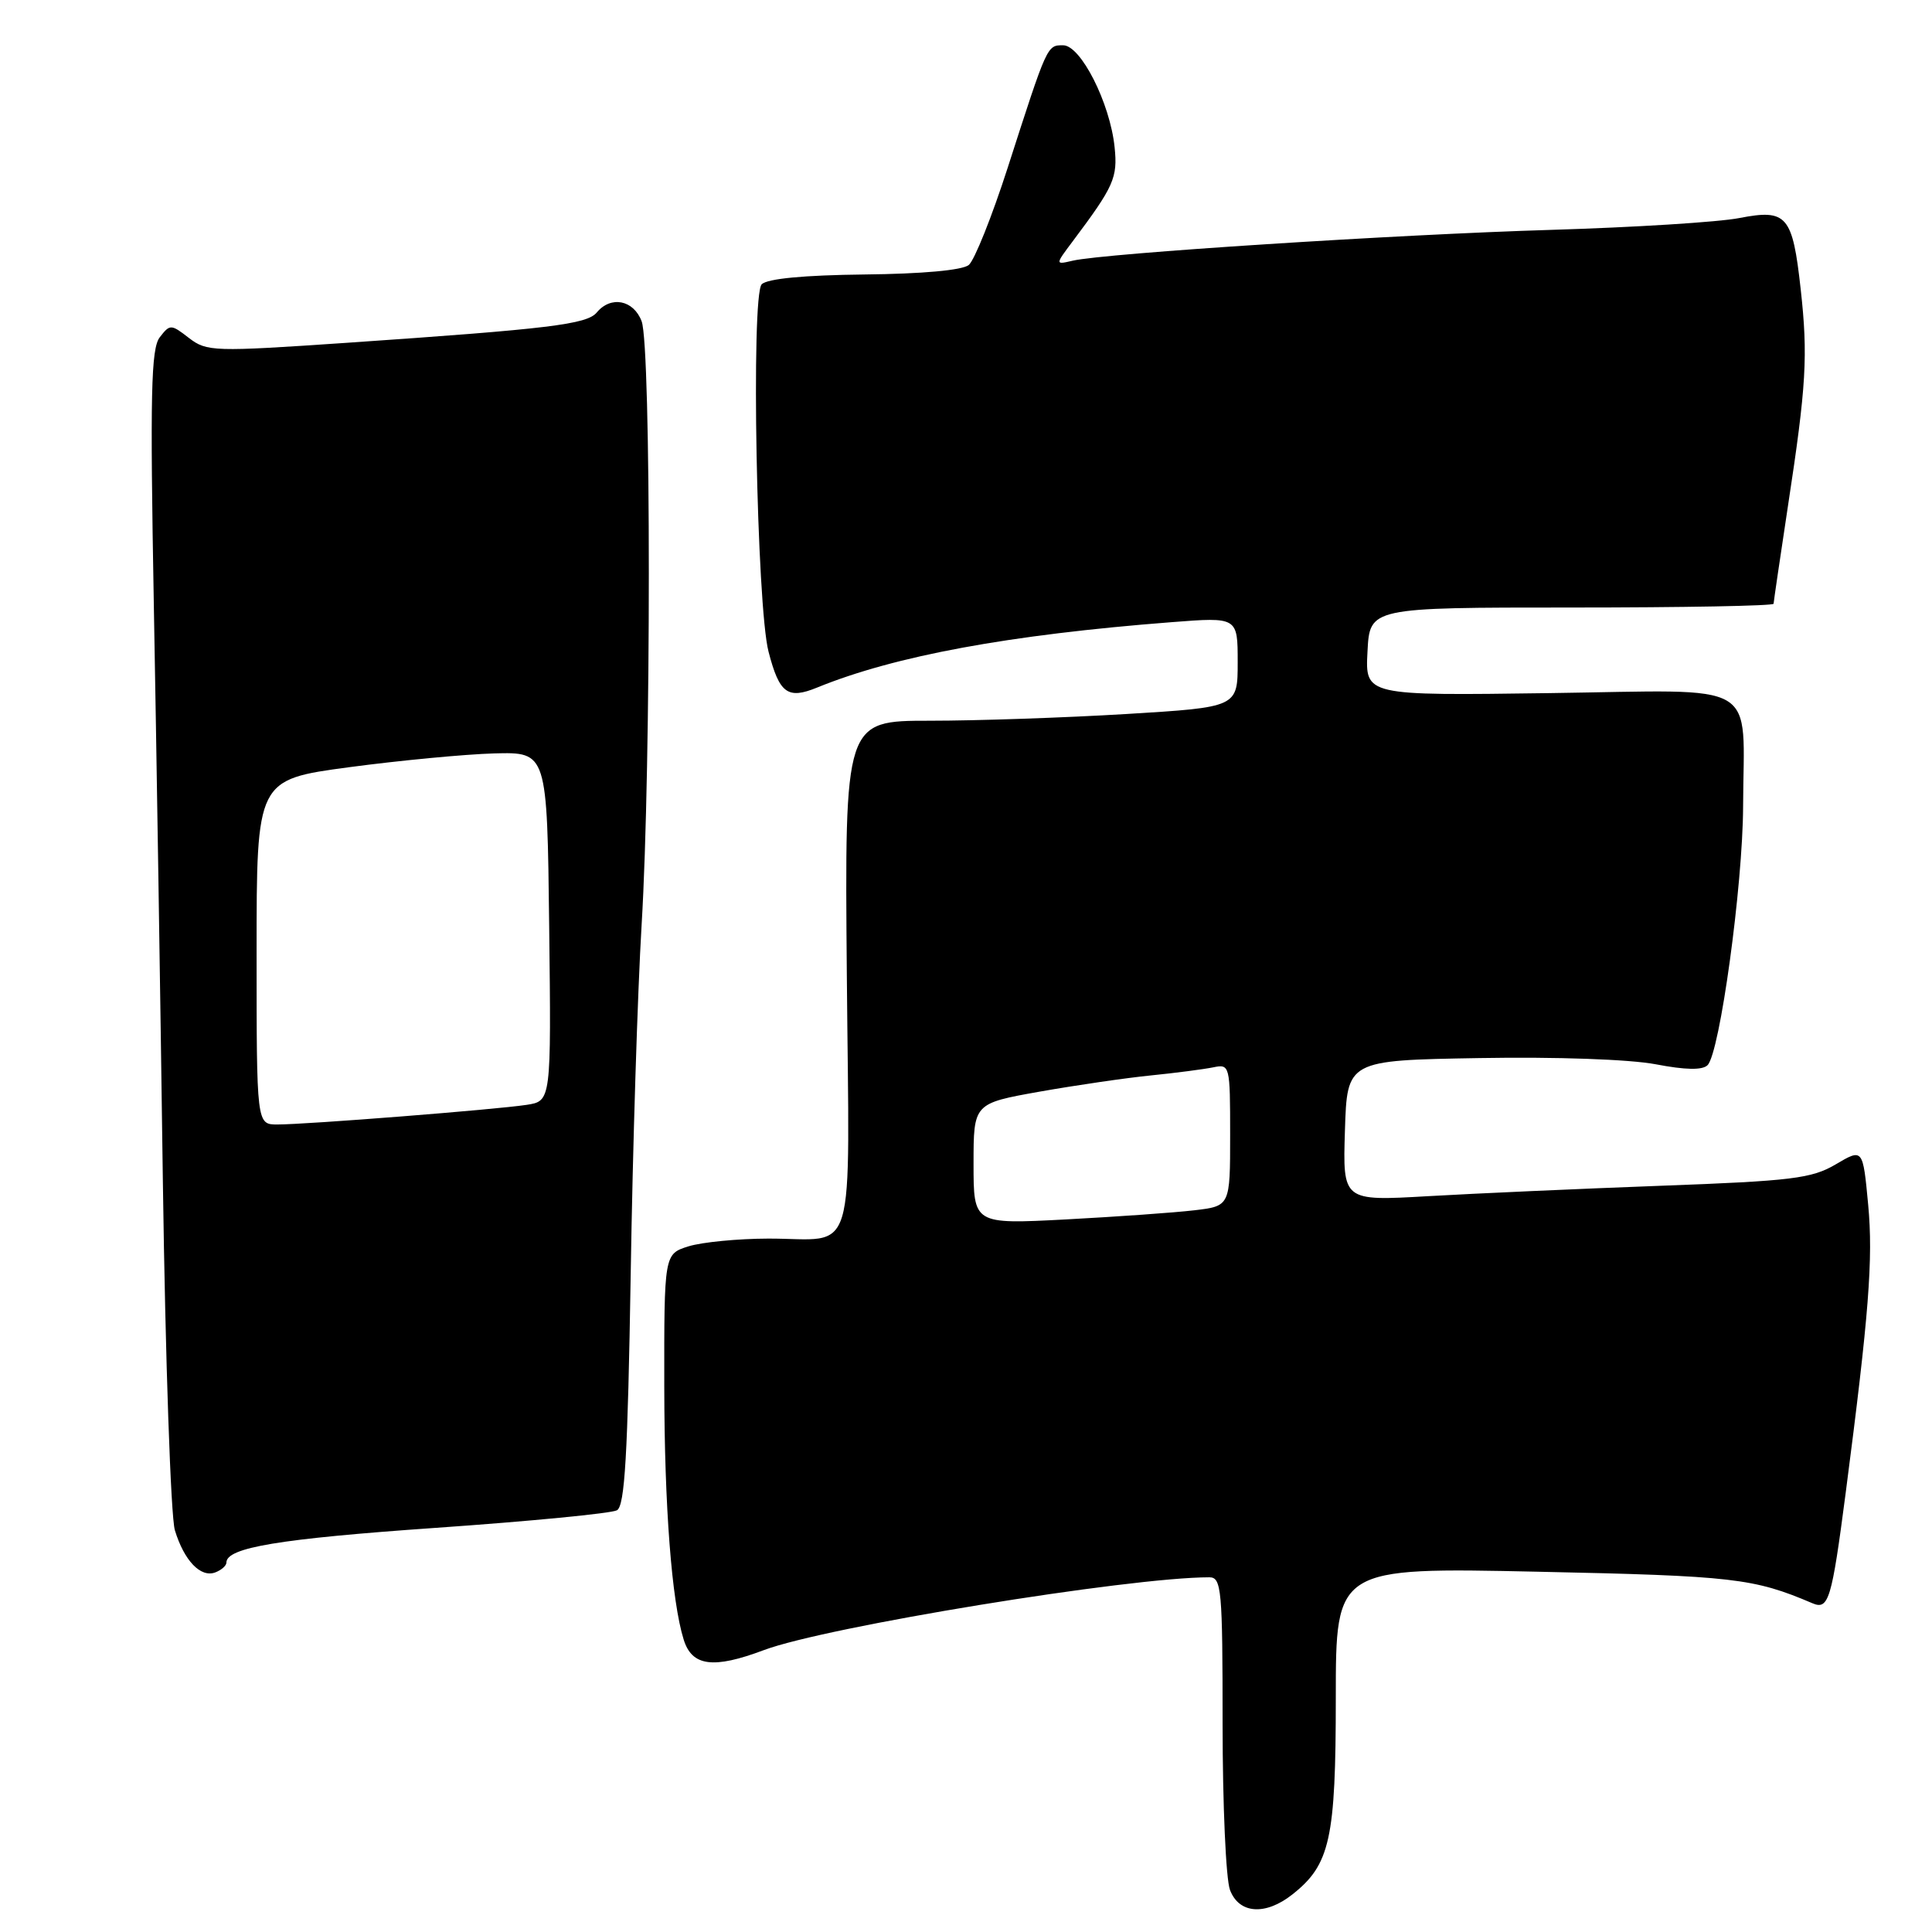 <?xml version="1.0" encoding="UTF-8" standalone="no"?>
<!DOCTYPE svg PUBLIC "-//W3C//DTD SVG 1.1//EN" "http://www.w3.org/Graphics/SVG/1.1/DTD/svg11.dtd" >
<svg xmlns="http://www.w3.org/2000/svg" xmlns:xlink="http://www.w3.org/1999/xlink" version="1.1" viewBox="0 0 256 256">
 <g >
 <path fill="currentColor"
d=" M 171.24 251.03 C 176.25 247.08 177.00 243.69 177.00 224.94 C 177.00 207.69 177.00 207.69 203.75 208.26 C 229.72 208.81 232.36 209.12 240.16 212.44 C 242.30 213.35 242.71 212.02 244.56 197.84 C 247.64 174.18 248.22 166.82 247.54 159.60 C 246.84 152.16 246.84 152.16 243.25 154.28 C 240.06 156.16 237.46 156.48 220.08 157.12 C 209.31 157.52 195.42 158.14 189.21 158.50 C 177.92 159.15 177.92 159.15 178.21 149.82 C 178.50 140.50 178.50 140.50 196.00 140.20 C 206.20 140.02 215.95 140.37 219.38 141.02 C 223.34 141.78 225.58 141.82 226.26 141.14 C 227.89 139.51 230.93 117.35 230.97 106.87 C 231.03 89.89 233.68 91.45 205.37 91.84 C 180.89 92.18 180.89 92.18 181.20 86.34 C 181.50 80.50 181.50 80.50 208.25 80.50 C 222.96 80.50 235.01 80.28 235.01 80.00 C 235.02 79.72 235.88 73.88 236.92 67.00 C 239.35 51.10 239.58 47.14 238.60 38.31 C 237.52 28.54 236.77 27.67 230.48 28.89 C 227.74 29.43 216.50 30.13 205.50 30.46 C 185.11 31.07 146.40 33.56 142.15 34.54 C 139.80 35.09 139.80 35.09 142.15 31.96 C 147.61 24.68 148.11 23.55 147.69 19.50 C 147.09 13.66 143.21 6.00 140.87 6.00 C 138.73 6.00 138.79 5.87 133.52 22.24 C 131.44 28.69 129.12 34.49 128.37 35.11 C 127.53 35.81 122.17 36.29 114.55 36.37 C 106.53 36.46 101.68 36.92 100.93 37.67 C 99.49 39.11 100.26 80.34 101.84 86.37 C 103.27 91.89 104.37 92.70 108.26 91.11 C 118.57 86.90 133.70 84.11 155.25 82.44 C 164.00 81.76 164.00 81.76 164.00 87.74 C 164.00 93.71 164.00 93.71 149.25 94.61 C 141.14 95.10 129.42 95.50 123.21 95.50 C 111.92 95.50 111.92 95.50 112.21 129.26 C 112.54 167.94 113.69 164.10 101.79 164.12 C 97.78 164.13 93.04 164.59 91.25 165.14 C 88.00 166.16 88.00 166.16 88.02 183.83 C 88.04 199.59 89.00 212.16 90.59 217.25 C 91.69 220.80 94.51 221.17 101.21 218.65 C 109.42 215.56 149.54 209.00 160.24 209.00 C 161.86 209.00 162.00 210.57 162.00 228.43 C 162.00 239.12 162.44 249.02 162.98 250.43 C 164.18 253.60 167.66 253.85 171.24 251.03 Z  M 30.00 207.05 C 30.00 205.06 36.96 203.90 57.71 202.45 C 70.20 201.58 81.02 200.53 81.75 200.12 C 82.79 199.54 83.18 192.84 83.57 168.94 C 83.83 152.20 84.49 131.30 85.02 122.50 C 86.29 101.60 86.29 45.89 85.02 42.57 C 83.95 39.74 80.95 39.15 79.08 41.40 C 77.77 42.98 72.83 43.58 46.00 45.42 C 28.27 46.63 27.40 46.60 25.03 44.78 C 22.66 42.94 22.52 42.94 21.17 44.69 C 20.01 46.19 19.88 52.18 20.38 80.00 C 20.72 98.43 21.26 132.85 21.58 156.50 C 21.91 180.15 22.63 200.97 23.17 202.76 C 24.40 206.80 26.59 209.09 28.53 208.35 C 29.34 208.04 30.00 207.46 30.00 207.05 Z  M 129.00 154.21 C 129.00 146.21 129.00 146.21 137.75 144.65 C 142.56 143.80 149.20 142.83 152.50 142.50 C 155.80 142.17 159.51 141.68 160.75 141.43 C 162.96 140.97 163.00 141.14 163.00 150.39 C 163.00 159.81 163.00 159.81 158.25 160.37 C 155.64 160.68 147.99 161.22 141.25 161.58 C 129.00 162.22 129.00 162.22 129.00 154.21 Z  M 34.00 126.15 C 34.00 103.31 34.00 103.31 46.25 101.66 C 52.99 100.76 61.65 99.94 65.50 99.83 C 72.50 99.65 72.50 99.65 72.77 122.77 C 73.04 145.90 73.04 145.90 69.77 146.40 C 65.73 147.02 40.51 149.01 36.75 149.00 C 34.00 149.00 34.00 149.00 34.00 126.15 Z "/>
</g>
</svg>